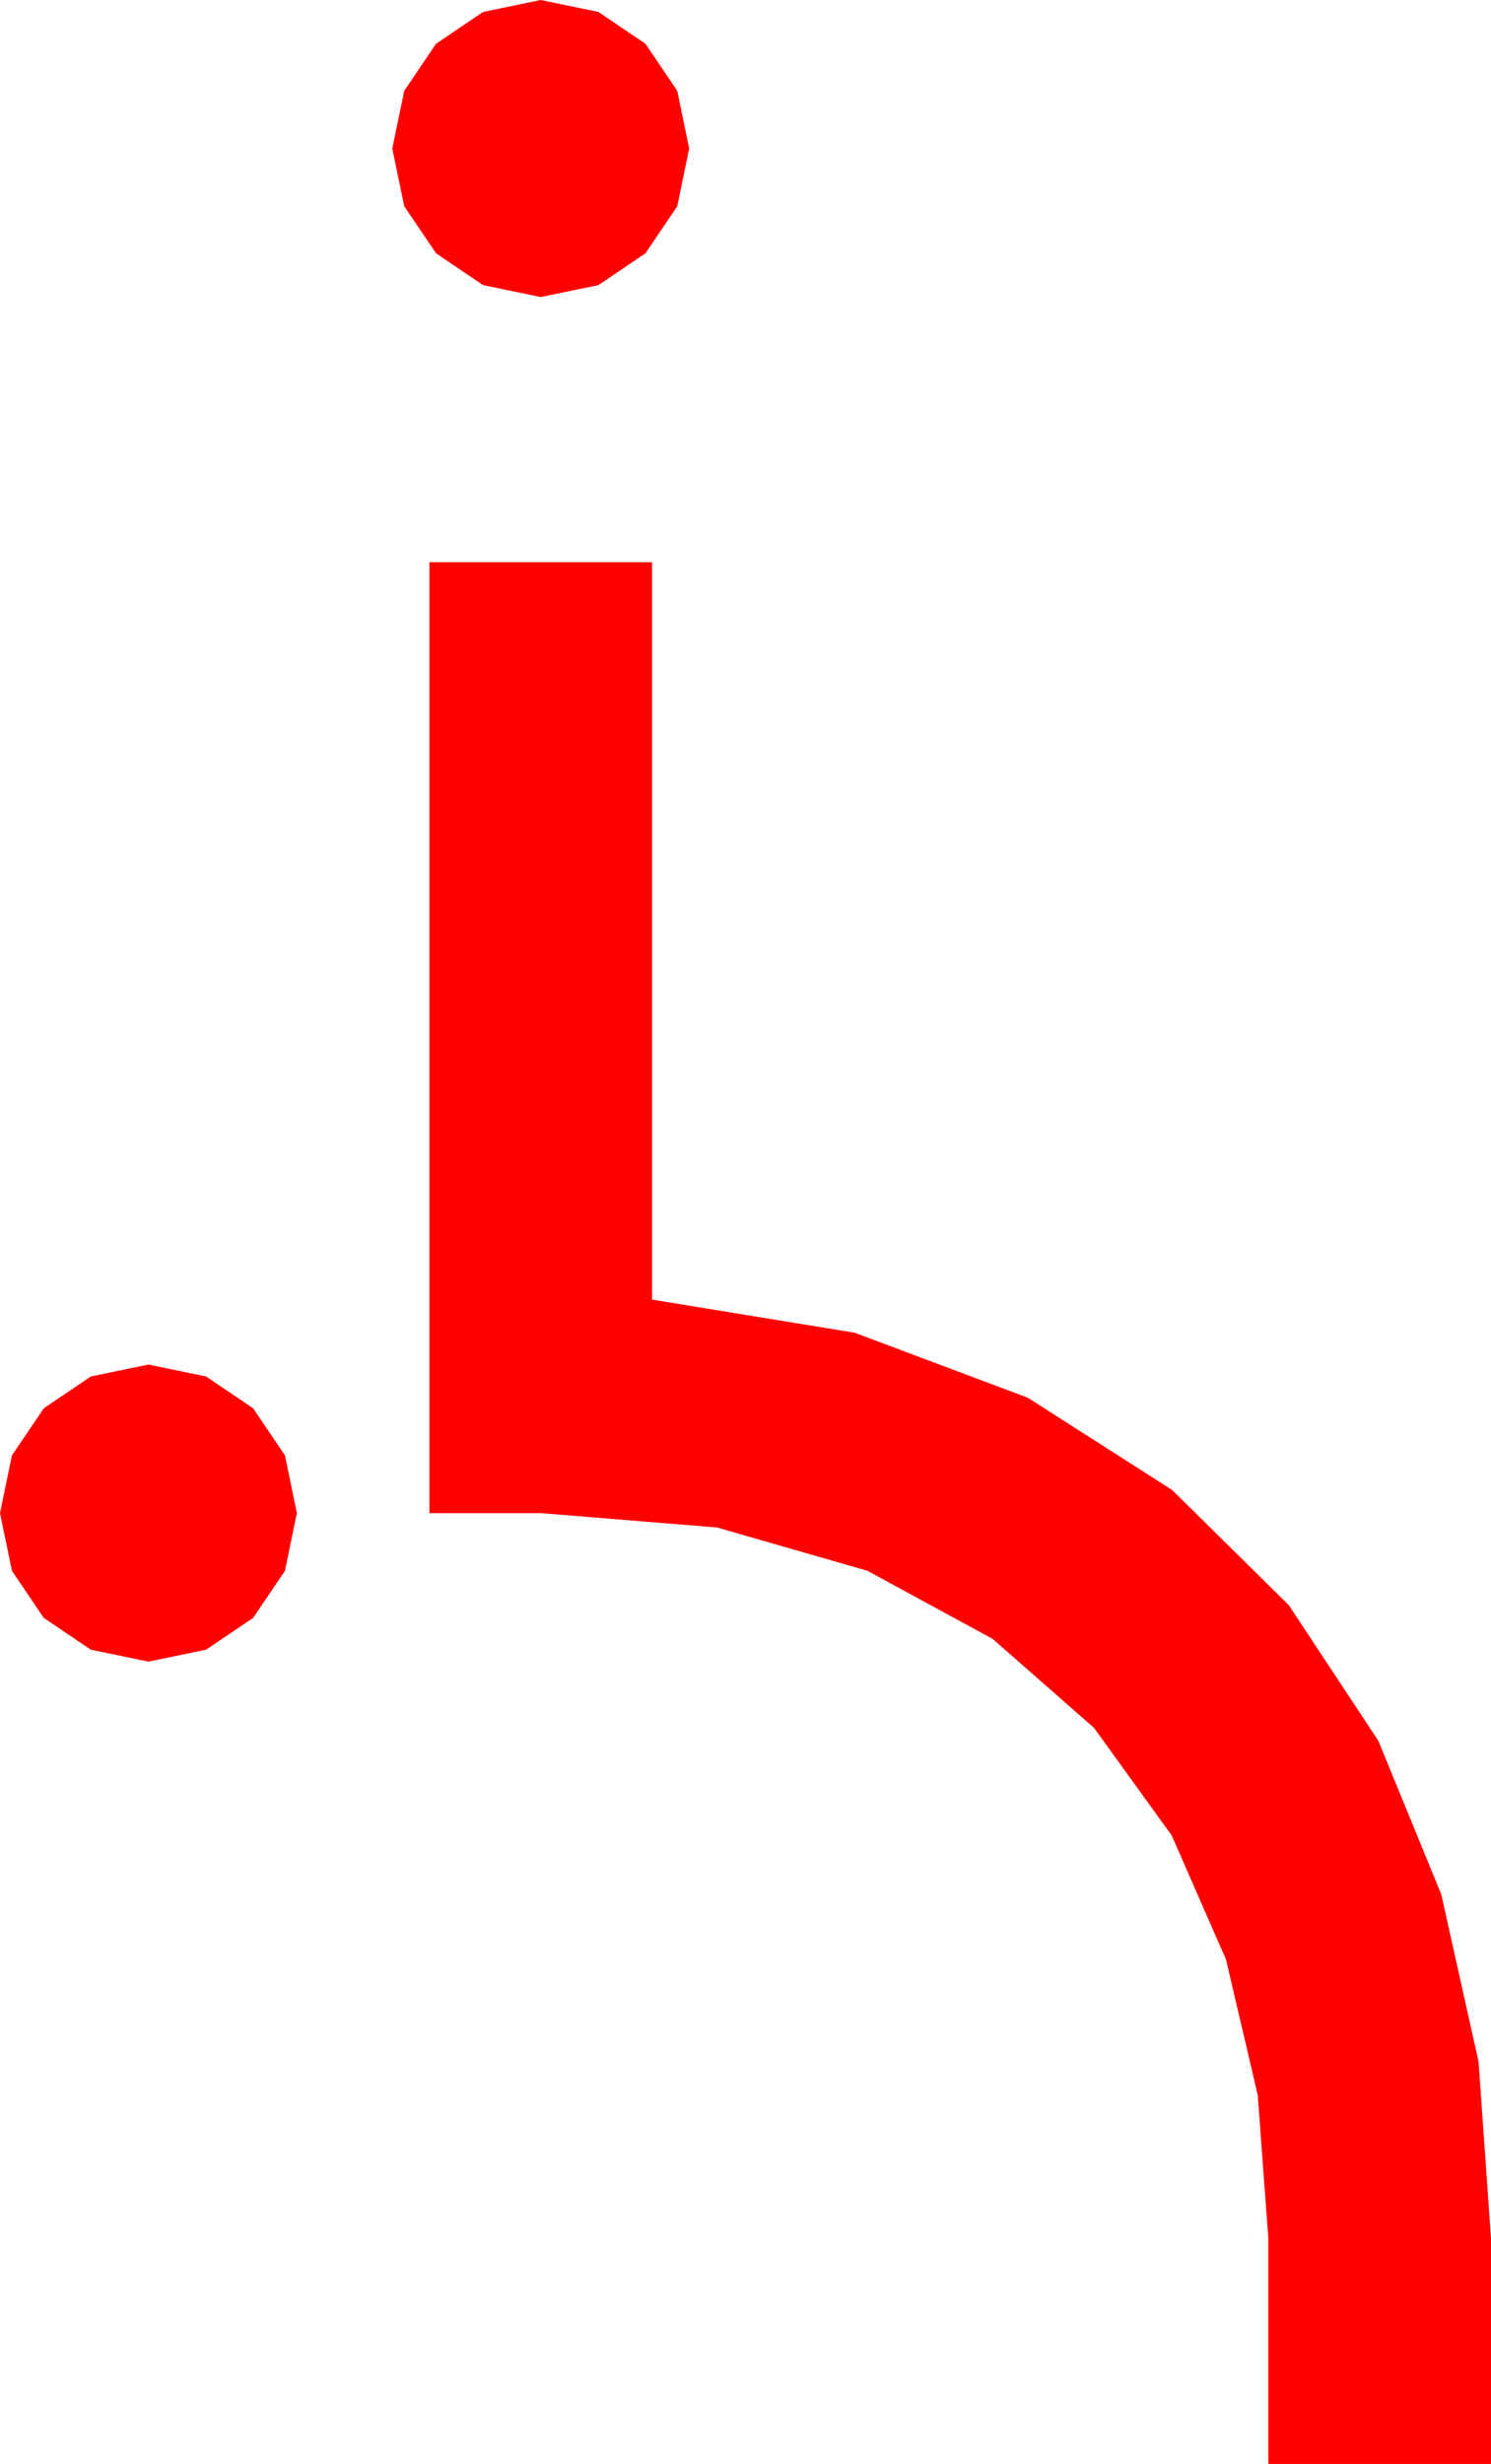<?xml version="1.0" encoding="utf-8"?>
<!DOCTYPE svg PUBLIC "-//W3C//DTD SVG 1.1//EN" "http://www.w3.org/Graphics/SVG/1.1/DTD/svg11.dtd">
<svg width="32.959" height="54.434" xmlns="http://www.w3.org/2000/svg" xmlns:xlink="http://www.w3.org/1999/xlink" xmlns:xml="http://www.w3.org/XML/1998/namespace" version="1.1">
  <g>
    <g>
      <path style="fill:#FF0000;fill-opacity:1" d="M3.281,30.146L4.556,30.41 5.596,31.113 6.299,32.153 6.562,33.428 6.299,34.702 5.596,35.742 4.556,36.445 3.281,36.709 2.007,36.445 0.967,35.742 0.264,34.702 0,33.428 0.264,32.153 0.967,31.113 2.007,30.41 3.281,30.146z M9.492,12.422L14.414,12.422 14.414,28.711 18.893,29.443 22.72,30.879 25.913,32.919 28.491,35.464 30.469,38.459 31.86,41.851 32.684,45.546 32.959,49.453 32.959,54.434 28.037,54.434 28.037,49.453 27.803,46.285 27.1,43.286 25.902,40.551 24.185,38.174 21.943,36.207 19.175,34.702 15.853,33.746 11.953,33.428 9.492,33.428 9.492,12.422z M11.953,0L13.228,0.264 14.268,0.967 14.971,2.007 15.234,3.281 14.971,4.556 14.268,5.596 13.228,6.299 11.953,6.562 10.679,6.299 9.639,5.596 8.936,4.556 8.672,3.281 8.936,2.007 9.639,0.967 10.679,0.264 11.953,0z" />
    </g>
  </g>
</svg>